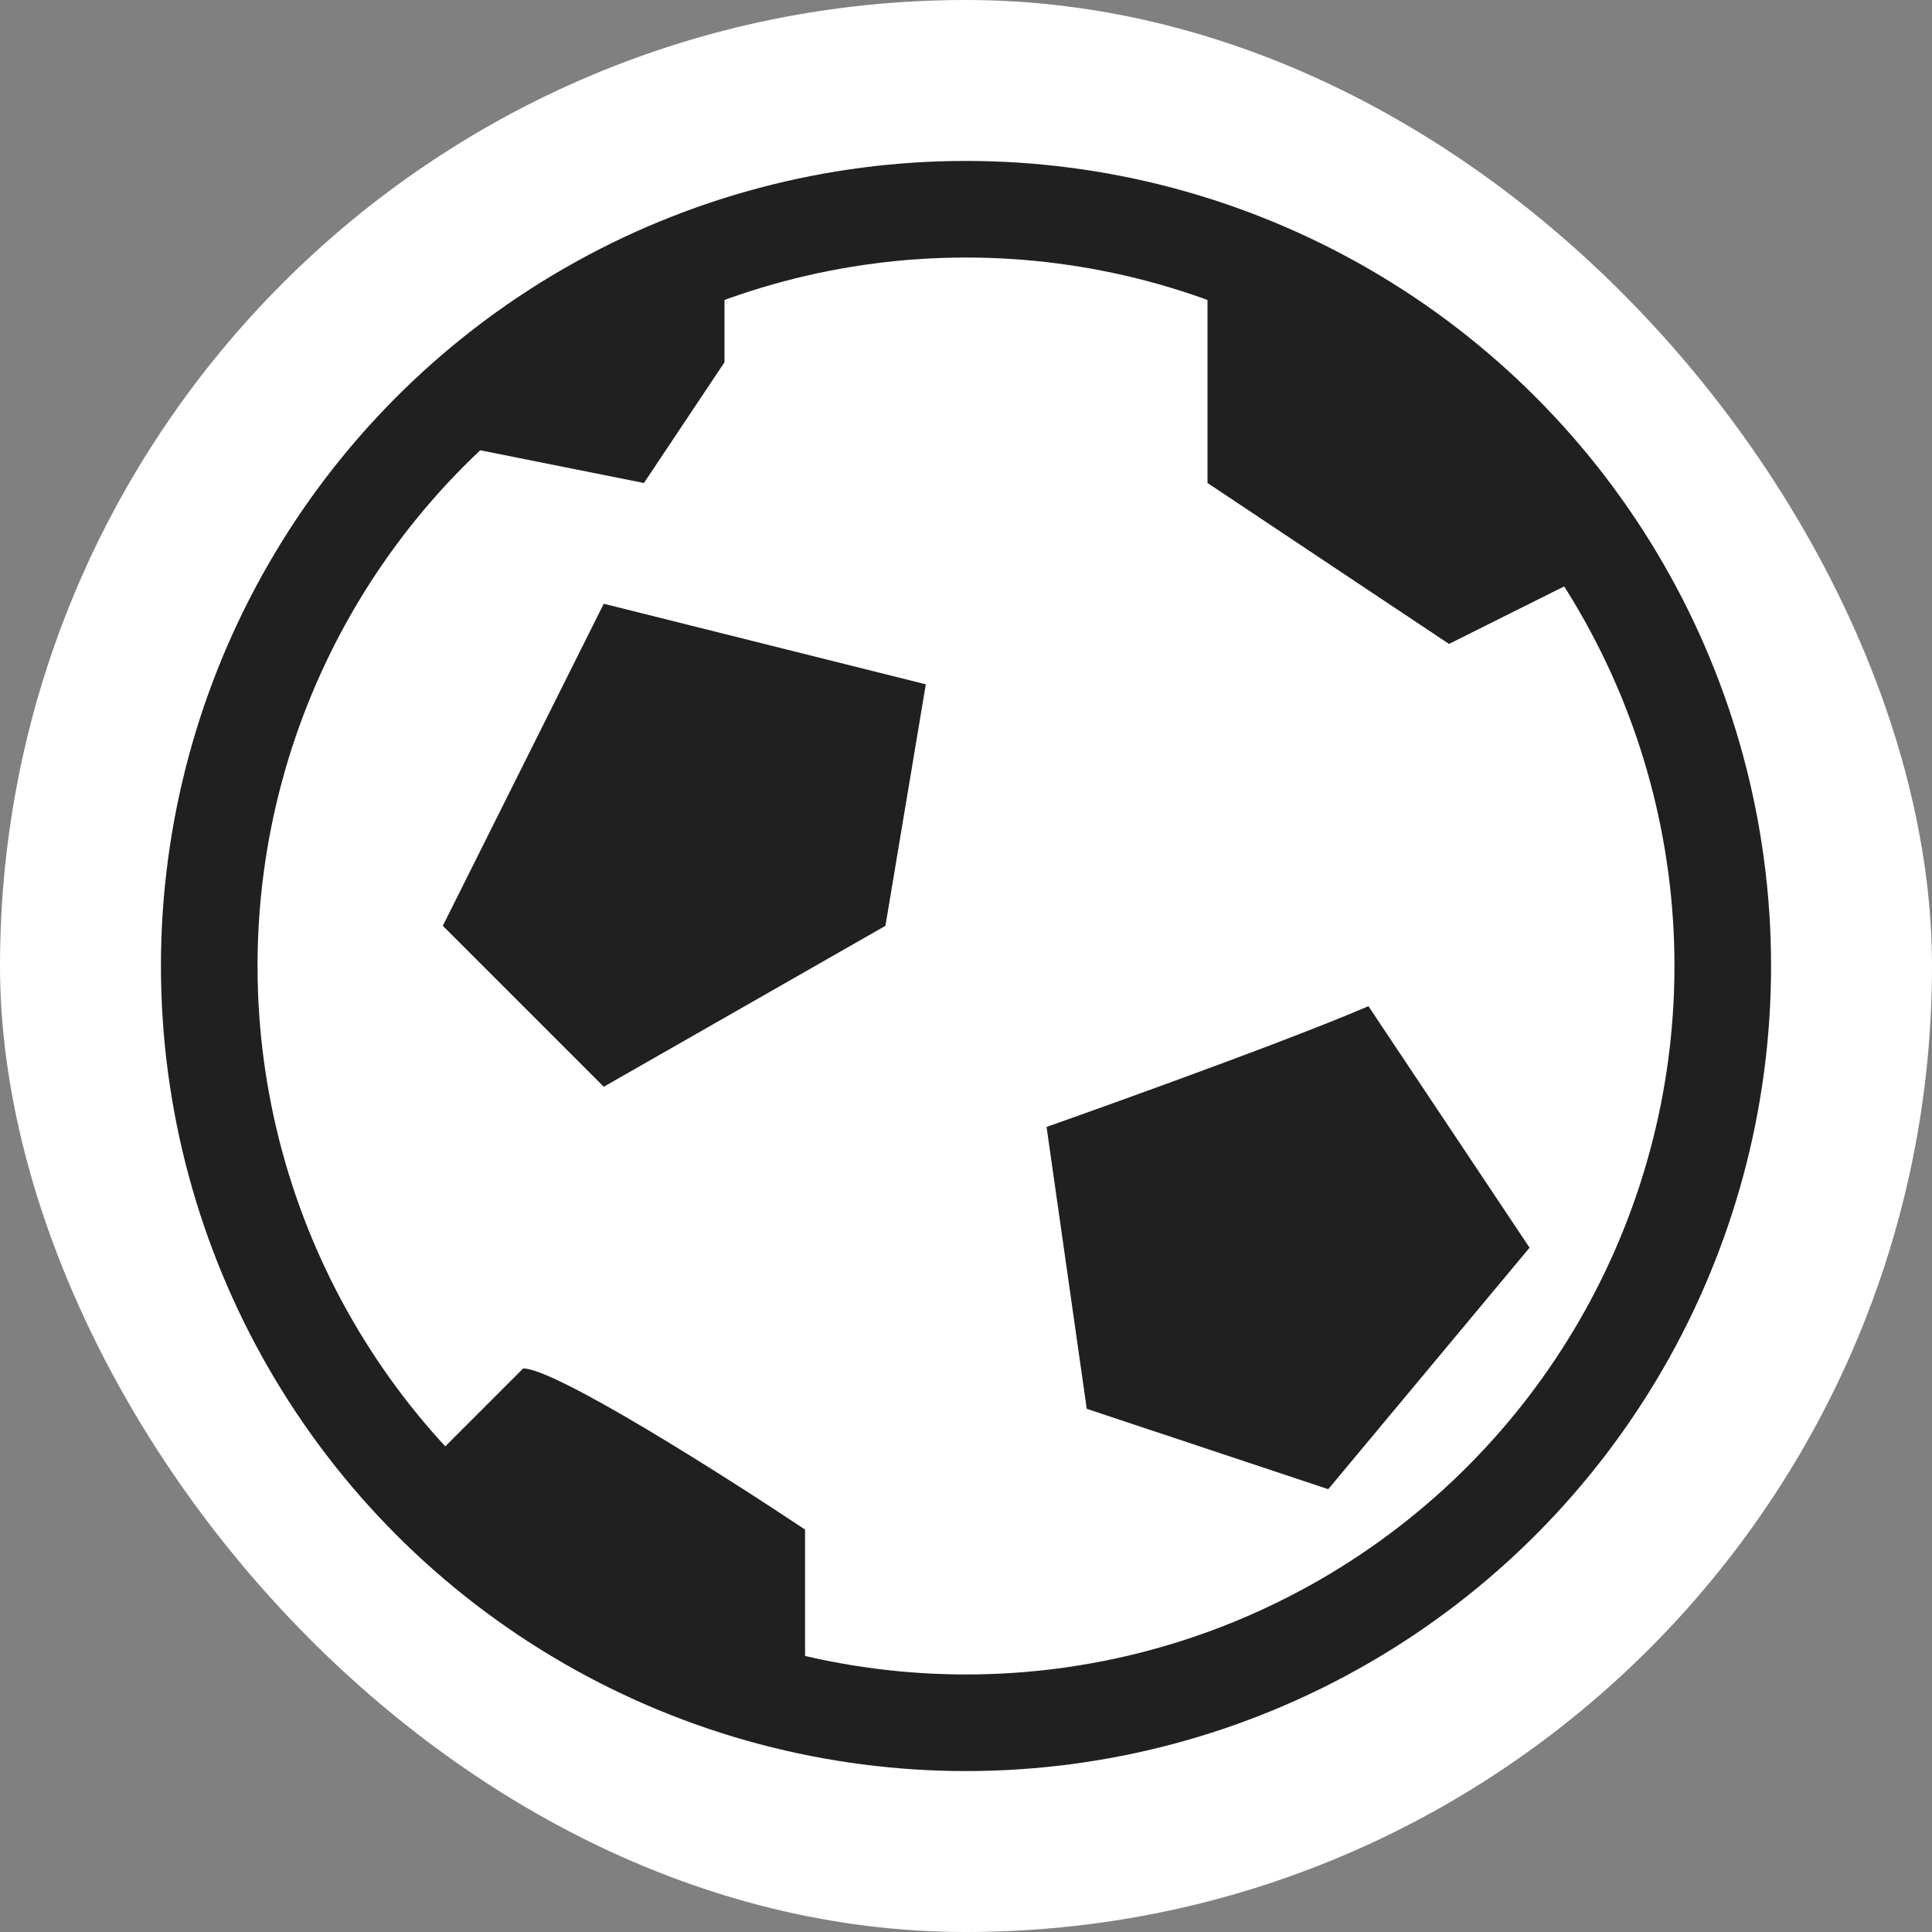 <svg width="10" height="10" viewBox="0 0 10 10" fill="none" xmlns="http://www.w3.org/2000/svg">
<rect x="0" y="0" width="10" height="10" fill="#808080" stroke="none"/>
<g clip-path="url(#clip0_488_14948)">
<rect width="10" height="10" rx="5" fill="white"/>
<g clip-path="url(#clip1_488_14948)">
<circle cx="5" cy="5" r="3.917" stroke="#202020" stroke-width="0.5"/>
<path d="M3.75 1.875V1.458H3.125L2.292 2.292L3.333 2.5L3.75 1.875Z" fill="#202020"/>
<path d="M6.25 2.5V1.458L7.5 1.875L8.333 2.917L7.5 3.333L6.25 2.5Z" fill="#202020"/>
<path d="M7.917 6.458L7.083 5.208C6.597 5.417 5.417 5.833 5.417 5.833L5.625 7.292L6.875 7.708L7.917 6.458Z" fill="#202020"/>
<path d="M4.583 4.792L4.792 3.542L3.125 3.125L2.292 4.792L3.125 5.625L4.583 4.792Z" fill="#202020"/>
<path d="M4.167 7.917C3.75 7.639 2.875 7.083 2.708 7.083L2.083 7.708L2.917 8.333L4.167 8.75V7.917Z" fill="#202020"/>
</g>
</g>
<defs>
<clipPath id="clip0_488_14948">
<rect width="10" height="10" rx="5" fill="white"/>
</clipPath>
<clipPath id="clip1_488_14948">
<rect width="10" height="10" fill="white"/>
</clipPath>
</defs>
</svg>
